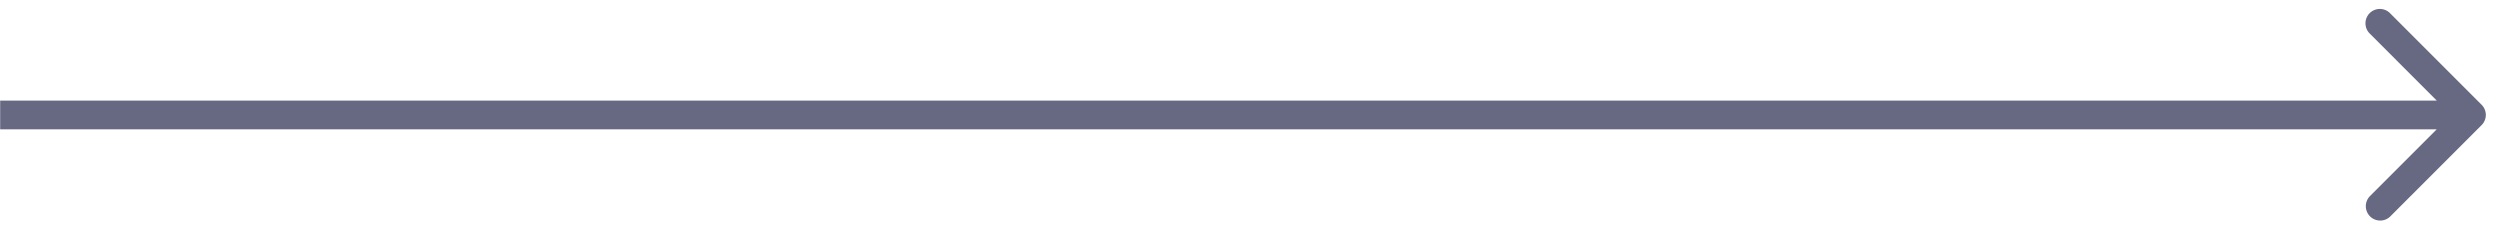 <svg width="87" height="8" viewBox="0 0 87 8" fill="none" xmlns="http://www.w3.org/2000/svg"><path d="M86.36 4.353a.5.5 0 000-.707L83.178.464a.5.5 0 10-.707.707L85.299 4l-2.828 2.828a.5.5 0 00.707.707l3.182-3.182zM.006 4.5h86v-1h-86v1z" fill="#666981"/></svg>